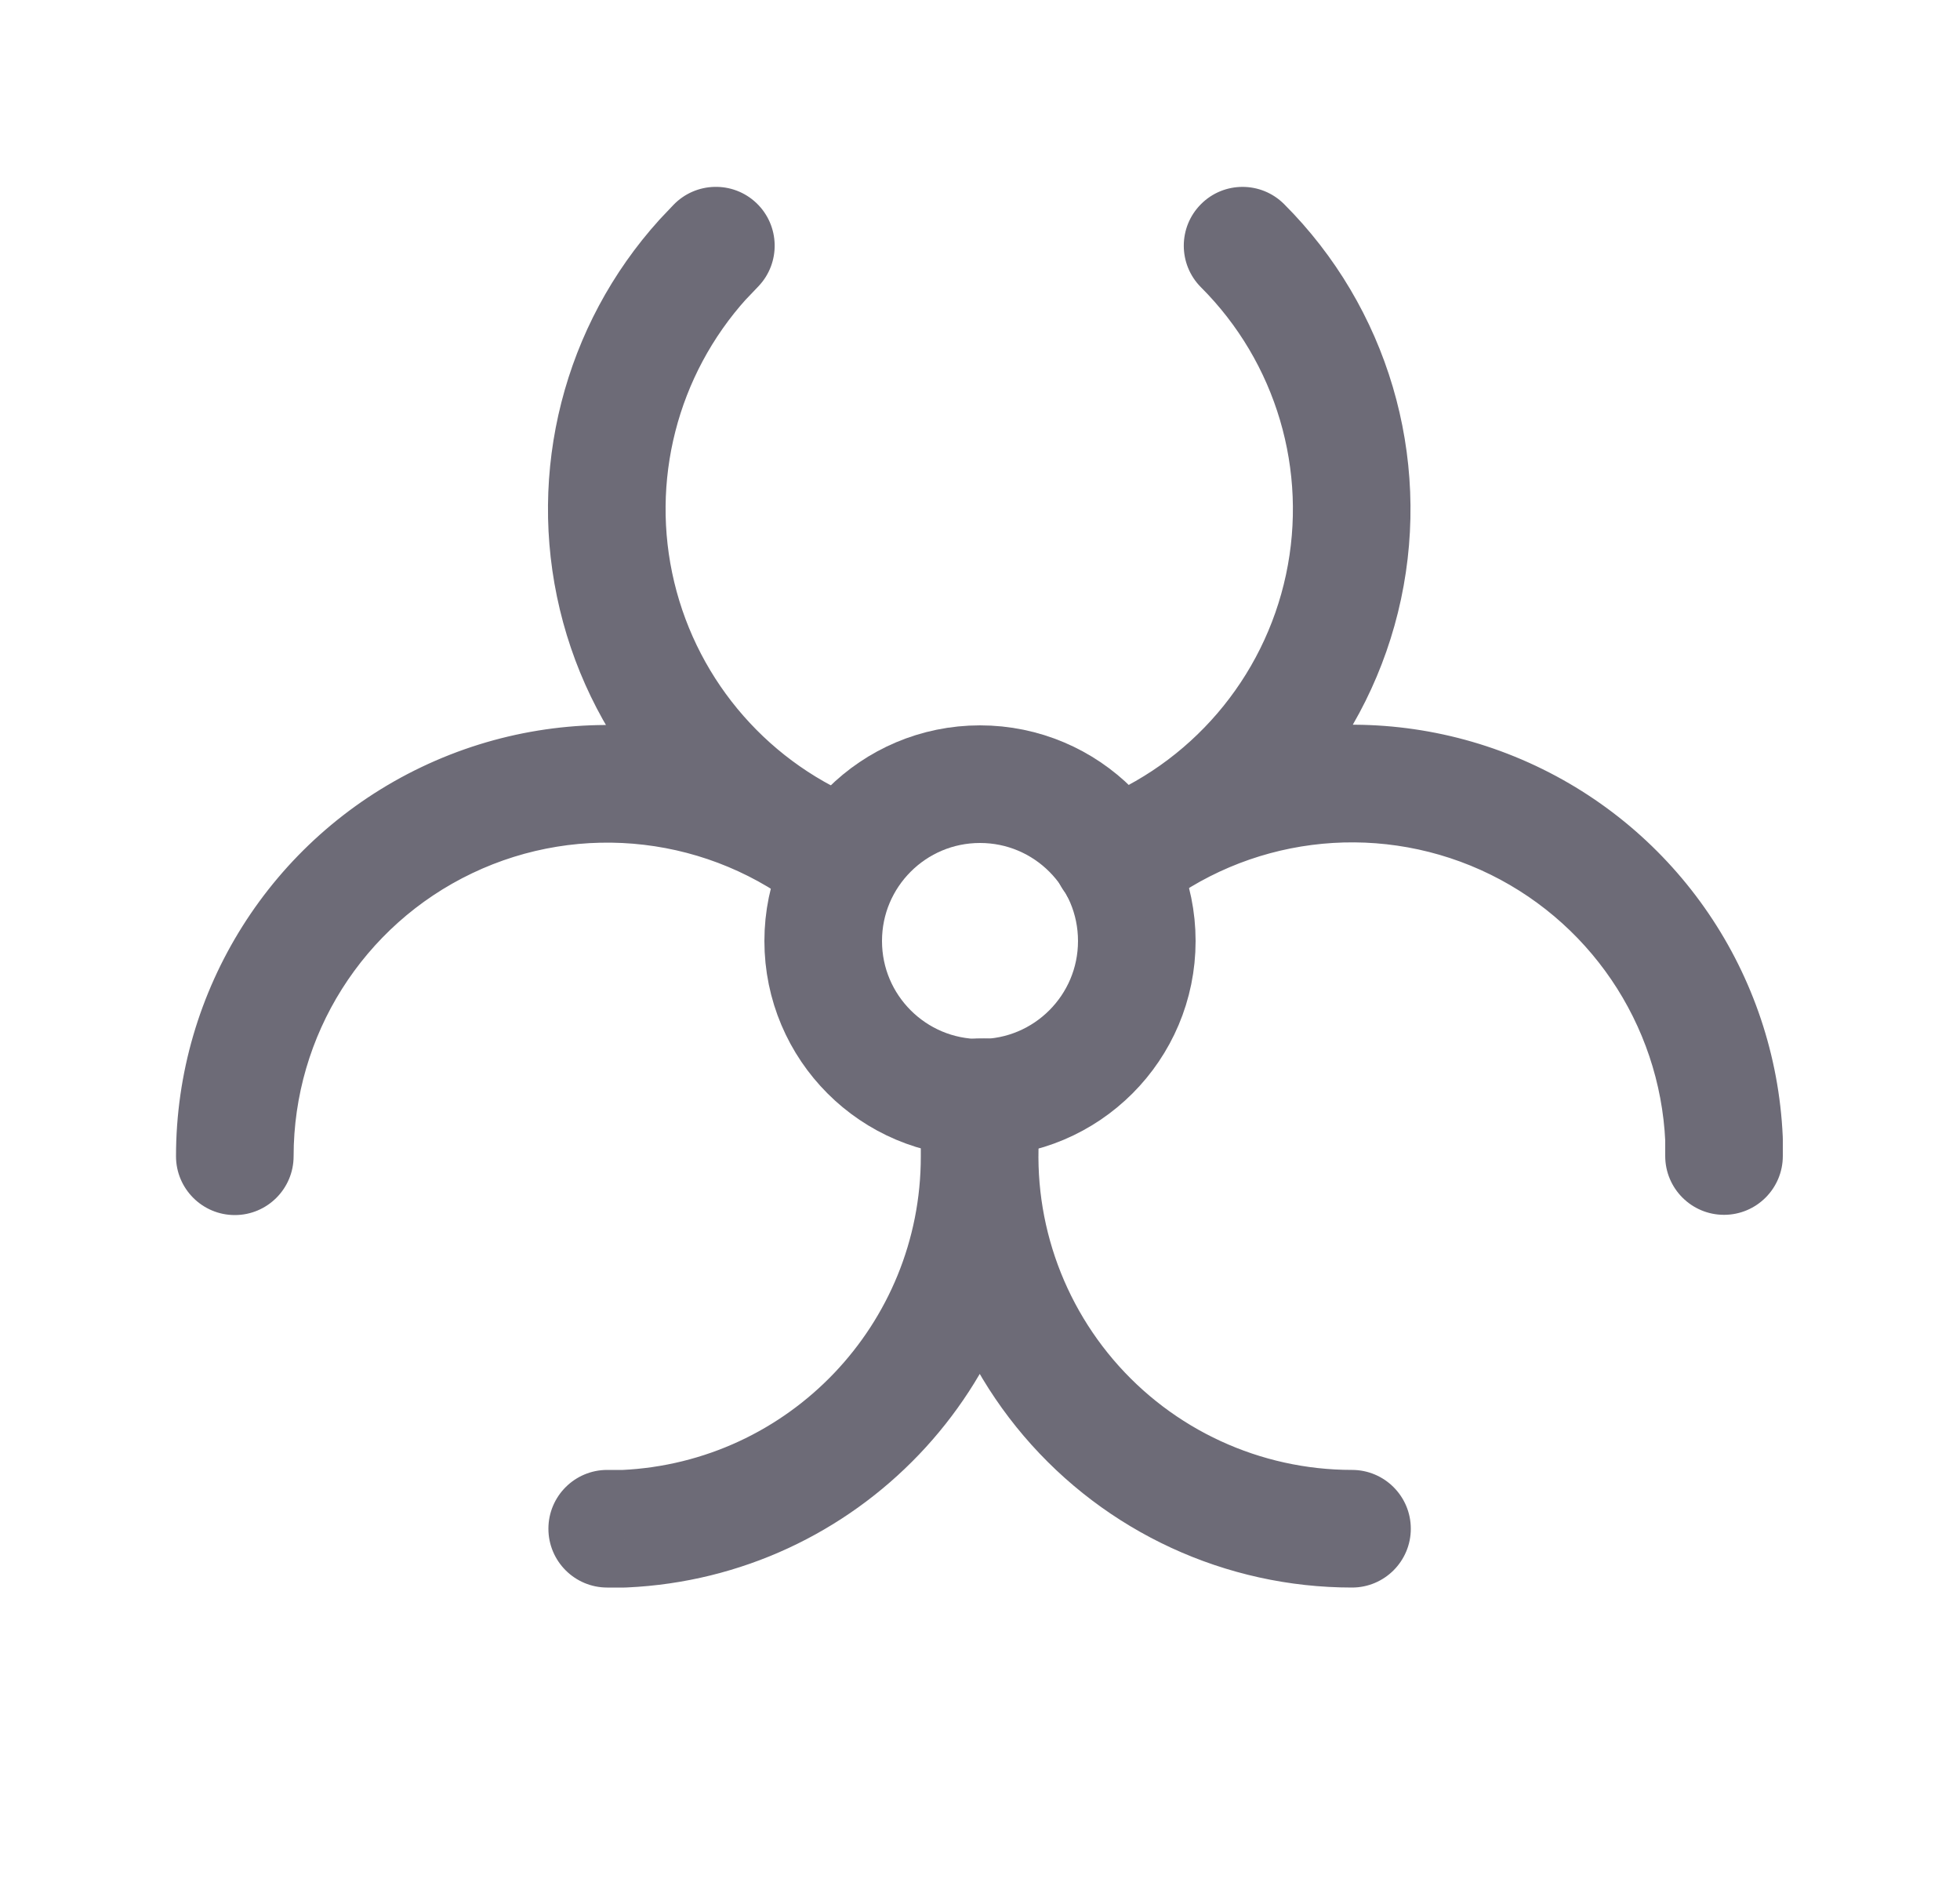 <svg width="25" height="24" viewBox="0 0 25 24" fill="none" xmlns="http://www.w3.org/2000/svg">
<circle cx="12.5" cy="12" r="2" stroke="#6D6B77" stroke-width="1.5" stroke-linecap="round" stroke-linejoin="round"/>
<path d="M13.189 14C13.189 13.586 12.853 13.25 12.439 13.25C12.025 13.25 11.689 13.586 11.689 14H13.189ZM12.495 14.533H13.245C13.245 14.522 13.245 14.511 13.244 14.5L12.495 14.533ZM12.495 14.75L13.245 14.75V14.75H12.495ZM7.962 19.495V20.245C7.973 20.245 7.985 20.245 7.996 20.244L7.962 19.495ZM7.745 18.745C7.331 18.745 6.995 19.081 6.995 19.495C6.995 19.909 7.331 20.245 7.745 20.245V18.745ZM2.245 14.745C2.245 15.159 2.581 15.495 2.995 15.495C3.409 15.495 3.745 15.159 3.745 14.745L2.245 14.745ZM10.26 11.635C10.582 11.896 11.055 11.846 11.315 11.524C11.576 11.202 11.526 10.729 11.204 10.469L10.26 11.635ZM17.245 20.245C17.659 20.245 17.995 19.909 17.995 19.495C17.995 19.081 17.659 18.745 17.245 18.745L17.245 20.245ZM12.555 13.992L13.296 14.111C13.33 13.894 13.268 13.673 13.126 13.506C12.983 13.338 12.775 13.242 12.555 13.242V13.992ZM12.495 13.242C12.081 13.242 11.745 13.578 11.745 13.992C11.745 14.406 12.081 14.742 12.495 14.742V13.242ZM13.788 10.465C13.465 10.725 13.415 11.197 13.676 11.52C13.936 11.842 14.408 11.892 14.73 11.631L13.788 10.465ZM21.99 14.525H22.74C22.74 14.514 22.74 14.502 22.739 14.491L21.99 14.525ZM21.24 14.742C21.24 15.156 21.576 15.492 21.99 15.492C22.404 15.492 22.74 15.156 22.74 14.742H21.24ZM10.527 11.63C10.914 11.777 11.348 11.584 11.496 11.197C11.643 10.81 11.45 10.376 11.063 10.228L10.527 11.63ZM8.967 3.305L8.424 2.788C8.42 2.792 8.415 2.797 8.411 2.802L8.967 3.305ZM9.674 3.651C9.96 3.351 9.948 2.876 9.649 2.59C9.349 2.304 8.874 2.316 8.588 2.615L9.674 3.651ZM16.379 2.603C16.086 2.31 15.611 2.31 15.319 2.603C15.026 2.896 15.026 3.371 15.319 3.664L16.379 2.603ZM13.917 10.23C13.53 10.378 13.336 10.811 13.483 11.198C13.631 11.585 14.064 11.779 14.451 11.632L13.917 10.23ZM11.689 14C11.689 14.148 11.709 14.286 11.722 14.372C11.737 14.474 11.744 14.521 11.746 14.566L13.244 14.5C13.238 14.363 13.217 14.23 13.206 14.155C13.193 14.062 13.189 14.025 13.189 14H11.689ZM11.745 14.533V14.75H13.245V14.533H11.745ZM11.745 14.75C11.745 16.888 10.064 18.648 7.928 18.746L7.996 20.244C10.933 20.11 13.245 17.69 13.245 14.75L11.745 14.75ZM7.962 18.745H7.745V20.245H7.962V18.745ZM3.745 14.745C3.745 13.204 4.631 11.8 6.022 11.136L5.376 9.782C3.463 10.695 2.245 12.626 2.245 14.745L3.745 14.745ZM6.022 11.136C7.413 10.472 9.062 10.666 10.26 11.635L11.204 10.469C9.556 9.136 7.289 8.869 5.376 9.782L6.022 11.136ZM17.245 18.745C16.073 18.745 14.96 18.231 14.201 17.34L13.059 18.313C14.104 19.539 15.634 20.245 17.245 20.245L17.245 18.745ZM14.201 17.34C13.441 16.448 13.11 15.268 13.296 14.111L11.815 13.873C11.559 15.464 12.014 17.087 13.059 18.313L14.201 17.34ZM12.555 13.242H12.495V14.742H12.555V13.242ZM14.73 11.631C15.903 10.683 17.51 10.476 18.886 11.094L19.501 9.726C17.61 8.875 15.4 9.161 13.788 10.465L14.73 11.631ZM18.886 11.094C20.261 11.713 21.172 13.053 21.241 14.559L22.739 14.491C22.645 12.419 21.392 10.577 19.501 9.726L18.886 11.094ZM21.24 14.525V14.742H22.74V14.525H21.24ZM11.063 10.228C9.829 9.757 8.908 8.708 8.6 7.424L7.141 7.774C7.564 9.539 8.832 10.982 10.527 11.63L11.063 10.228ZM8.6 7.424C8.292 6.14 8.638 4.787 9.523 3.808L8.411 2.802C7.193 4.148 6.718 6.009 7.141 7.774L8.6 7.424ZM9.51 3.823L9.674 3.651L8.588 2.615L8.424 2.788L9.51 3.823ZM15.319 3.664C16.278 4.622 16.686 6.002 16.403 7.328L17.87 7.641C18.259 5.818 17.698 3.921 16.379 2.603L15.319 3.664ZM16.403 7.328C16.12 8.654 15.184 9.747 13.917 10.23L14.451 11.632C16.194 10.967 17.481 9.465 17.87 7.641L16.403 7.328Z" fill="#6D6B77"/>
</svg>
